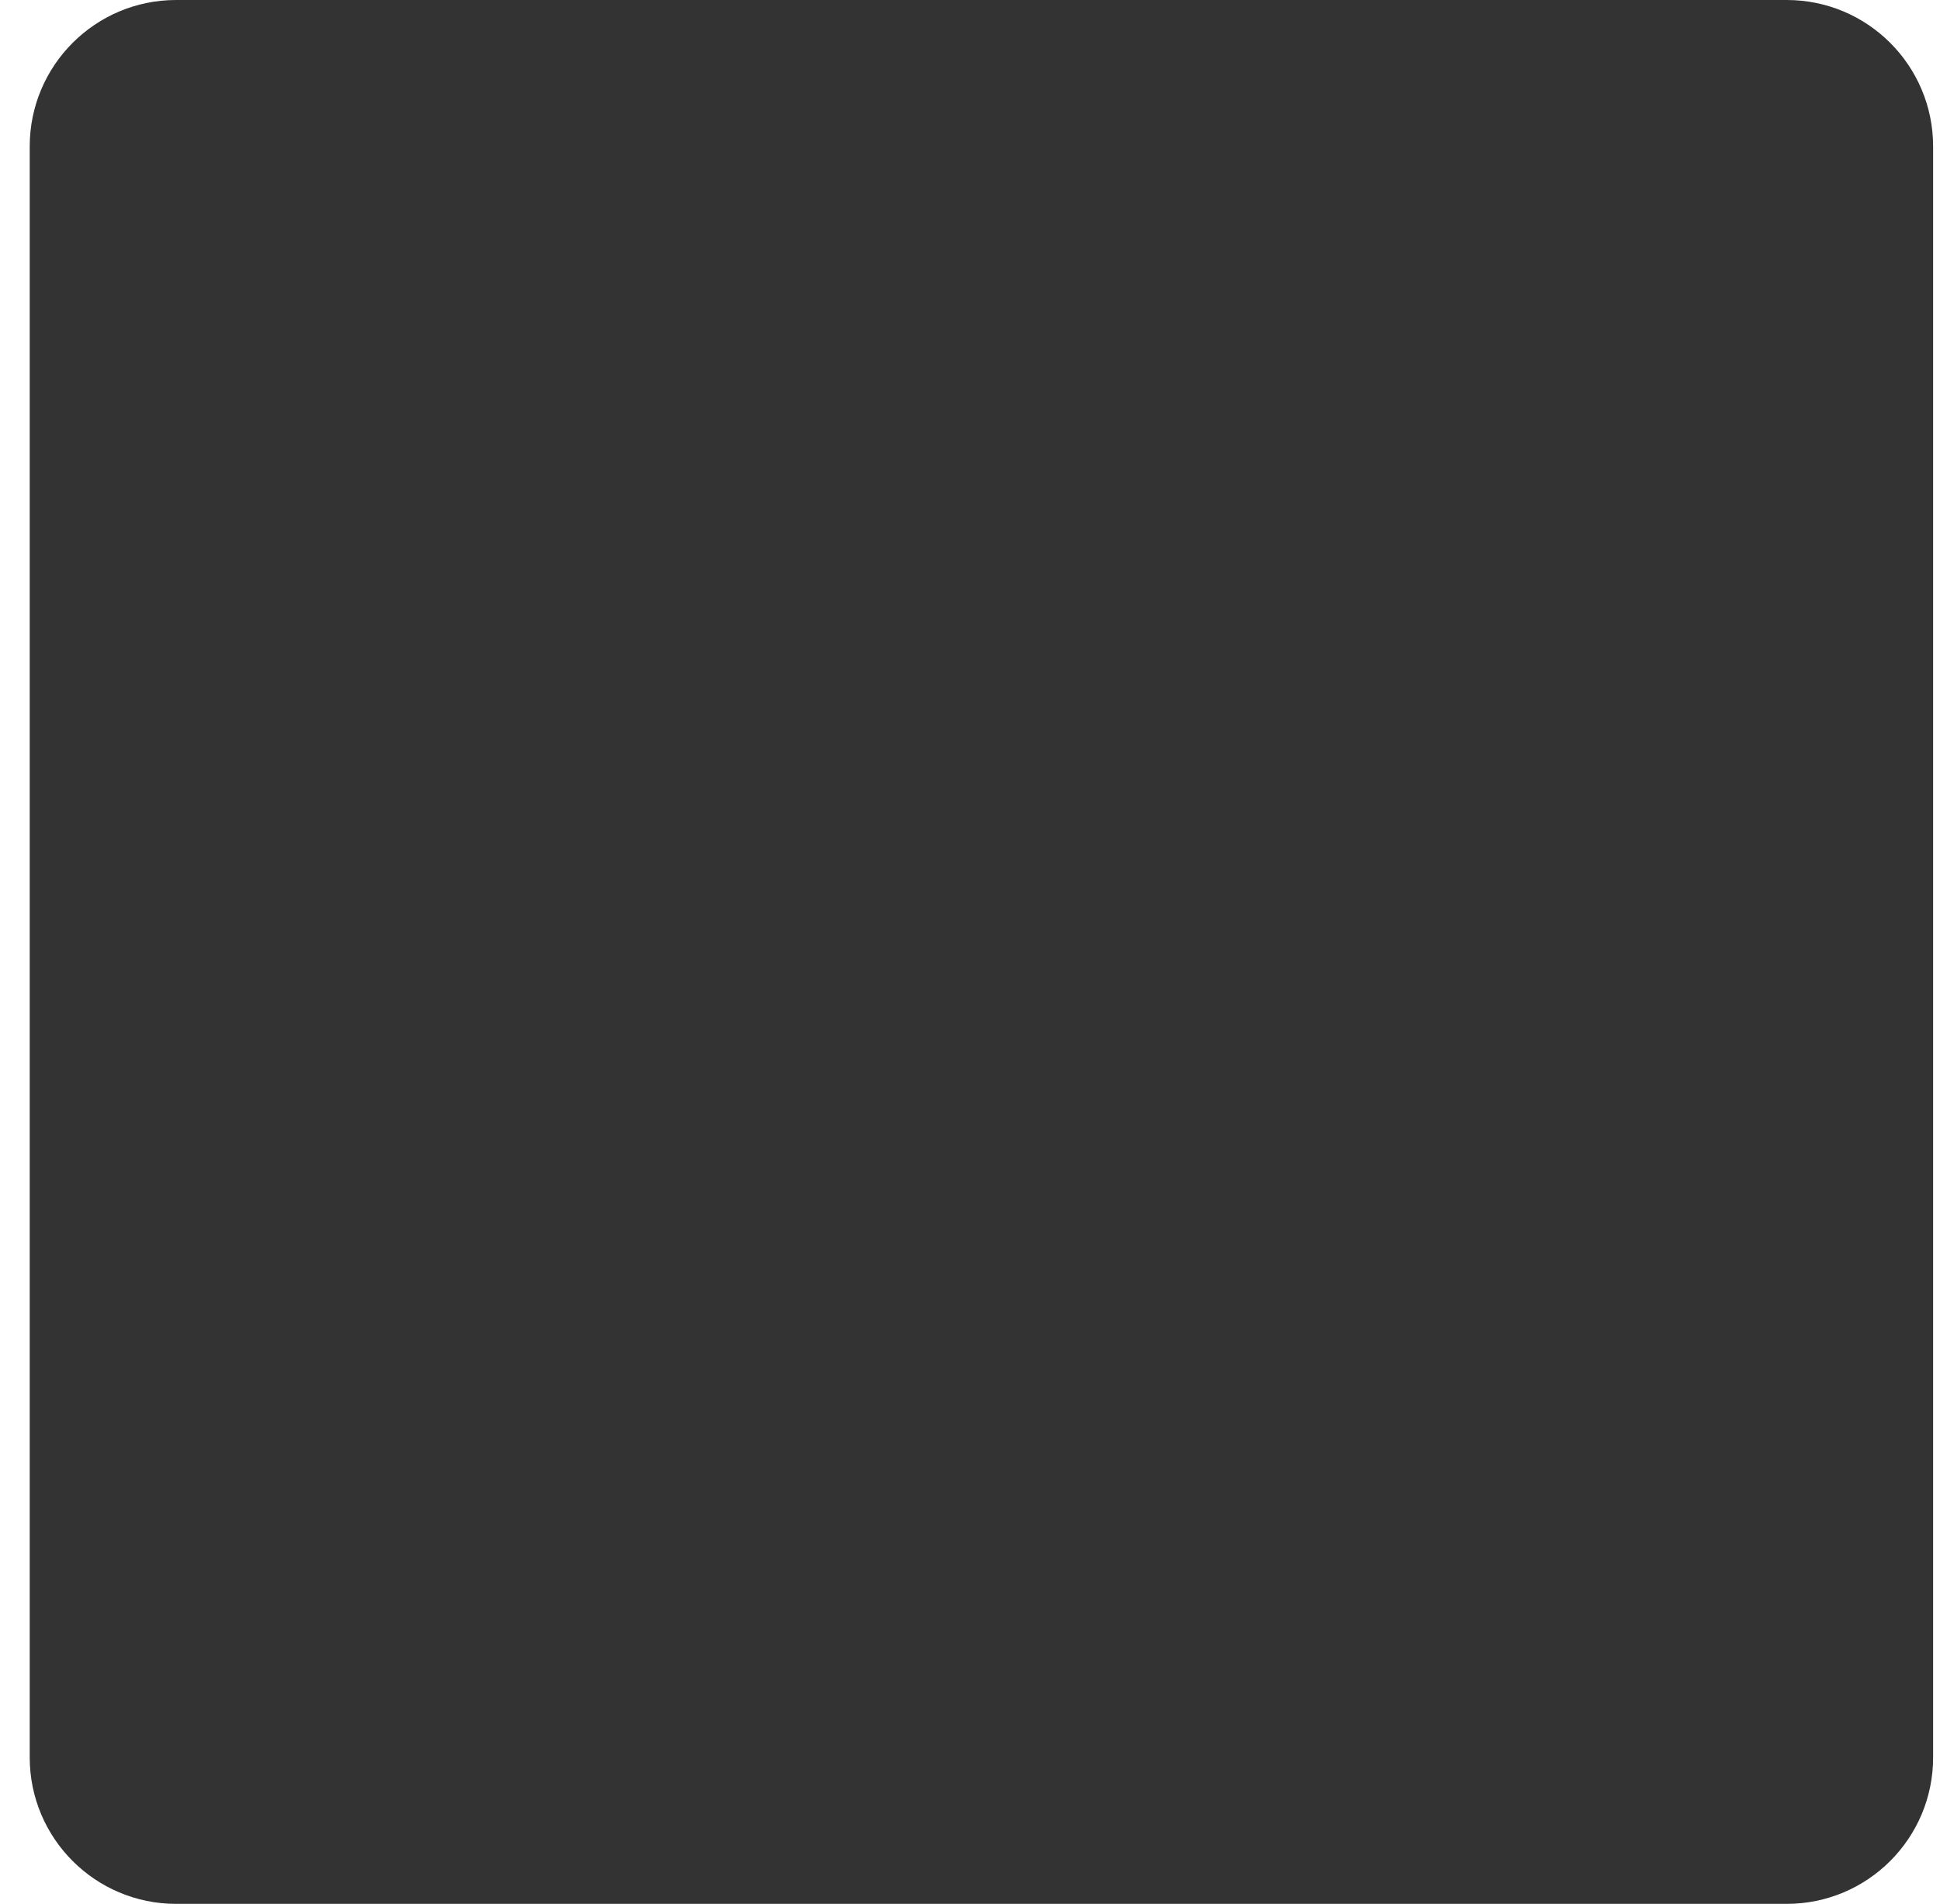 <svg width="53" height="52" viewBox="0 0 53 52" fill="none" xmlns="http://www.w3.org/2000/svg">
<path d="M0.812 4C0.812 1.791 2.603 0 4.812 0H48.812C51.022 0 52.812 1.791 52.812 4V48C52.812 50.209 51.022 52 48.812 52H4.812C2.603 52 0.812 50.209 0.812 48V4Z" fill="#333333"/>
</svg>

